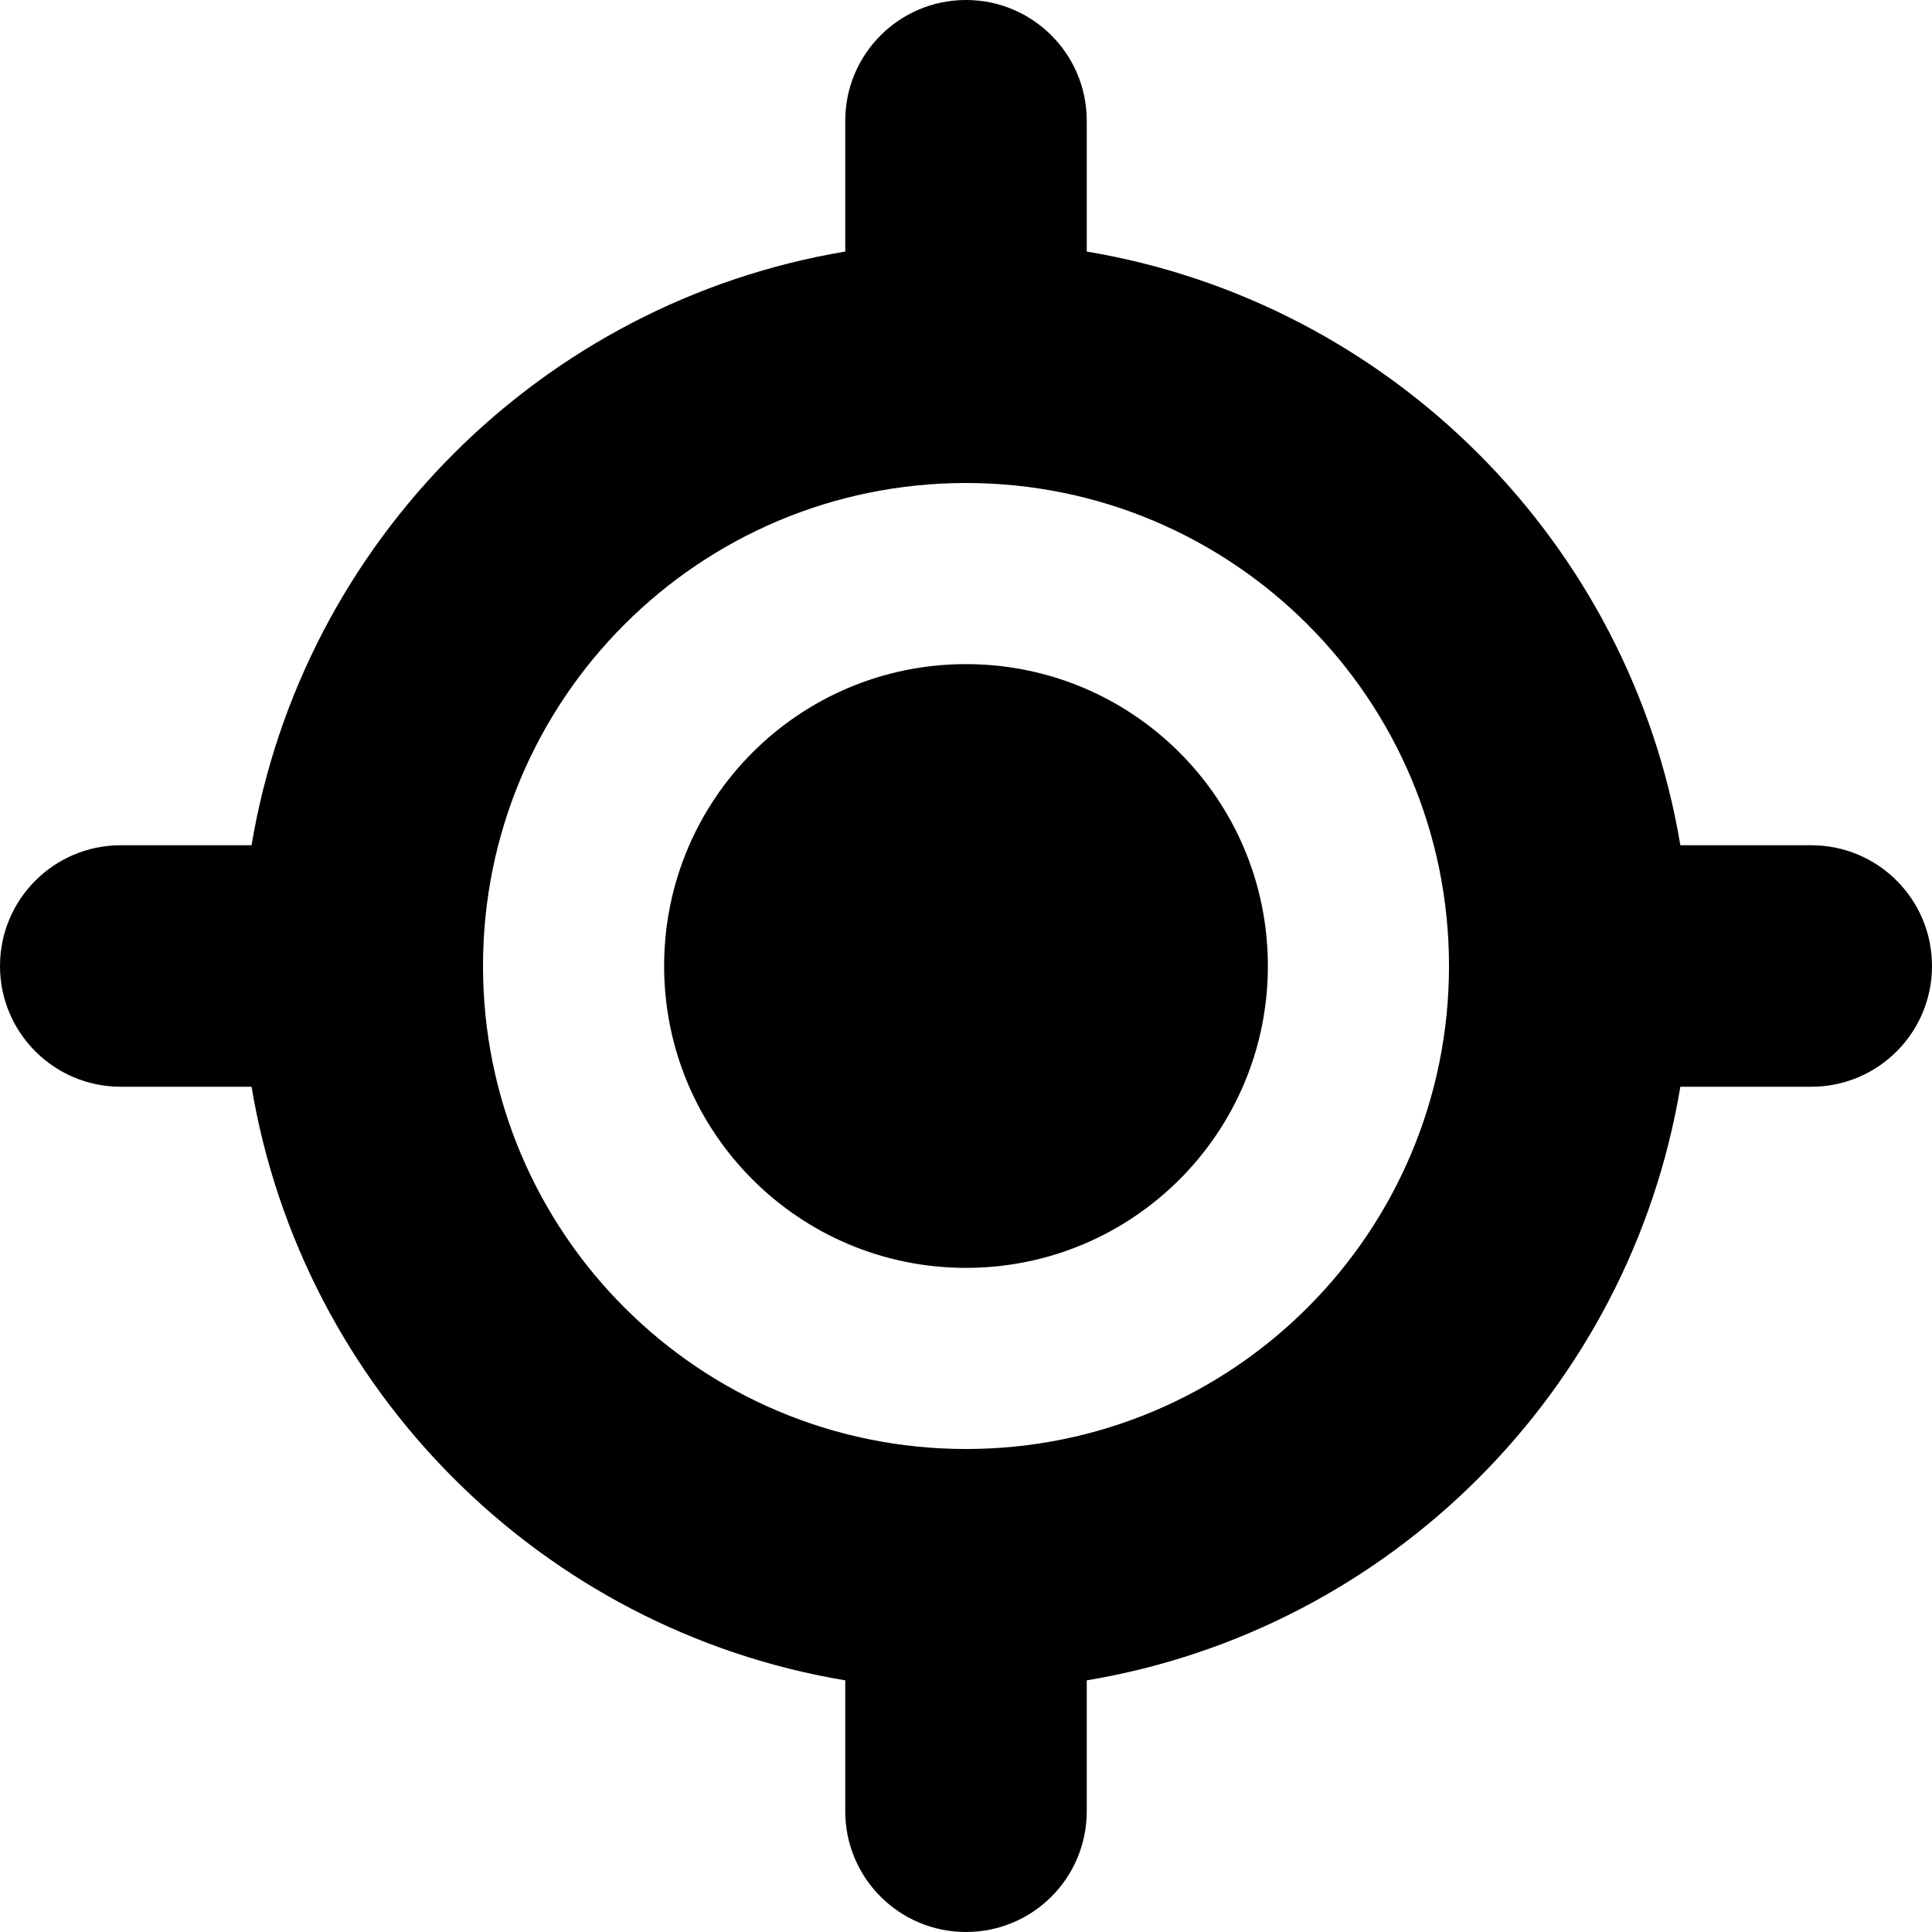 <svg width="20" height="20" viewBox="0 0 20 20" fill="none" xmlns="http://www.w3.org/2000/svg">
<path d="M6.875 10C6.875 8.273 8.273 6.875 10 6.875C11.727 6.875 13.125 8.273 13.125 10C13.125 11.727 11.727 13.125 10 13.125C8.273 13.125 6.875 11.727 6.875 10ZM10 0C10.691 0 11.25 0.56 11.25 1.25V2.604C14.391 3.13 16.871 5.609 17.395 8.75H18.75C19.441 8.75 20 9.309 20 10C20 10.691 19.441 11.25 18.75 11.25H17.395C16.871 14.391 14.391 16.871 11.25 17.395V18.75C11.25 19.441 10.691 20 10 20C9.309 20 8.75 19.441 8.75 18.75V17.395C5.609 16.871 3.13 14.391 2.604 11.25H1.25C0.56 11.25 0 10.691 0 10C0 9.309 0.56 8.75 1.25 8.75H2.604C3.13 5.609 5.609 3.13 8.75 2.604V1.25C8.75 0.56 9.309 0 10 0ZM5 10C5 12.762 7.238 15 10 15C12.762 15 15 12.762 15 10C15 7.238 12.762 5 10 5C7.238 5 5 7.238 5 10Z" fill="black"/>
</svg>
